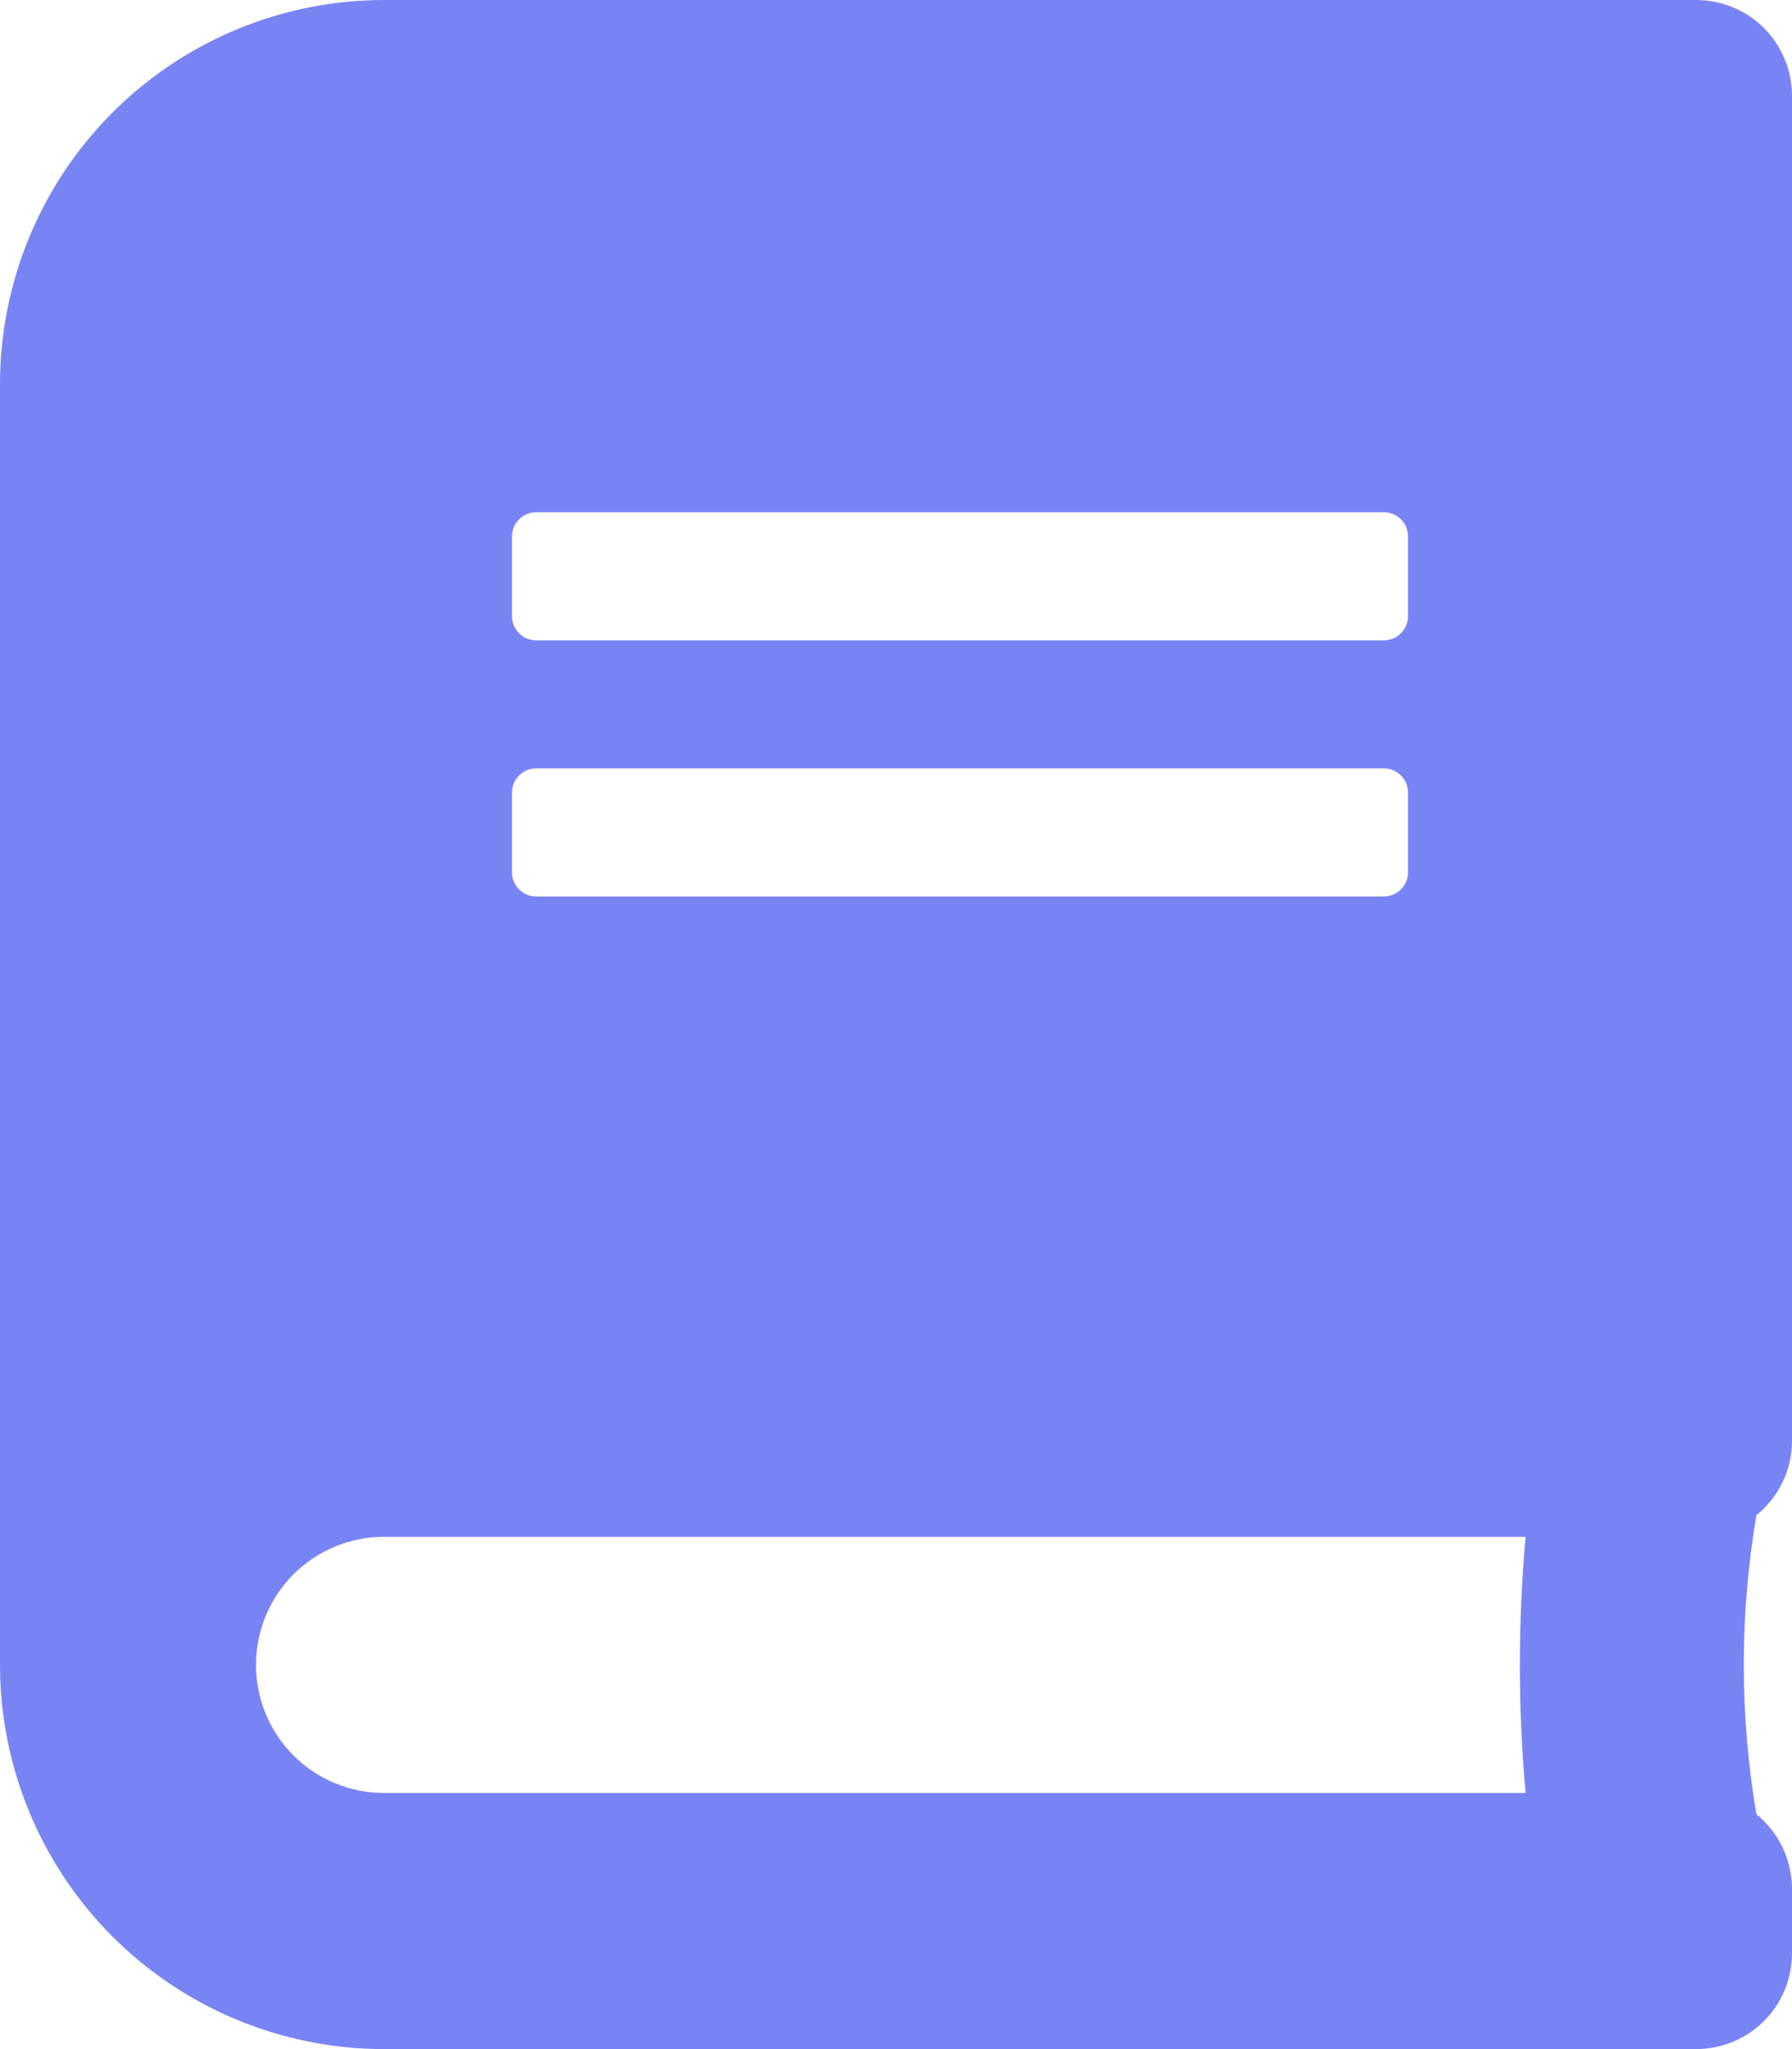 <svg width="21" height="24" viewBox="0 0 21 24" fill="none" xmlns="http://www.w3.org/2000/svg">
<path d="M21 16.875V1.125C21 0.977 20.972 0.831 20.915 0.694C20.859 0.558 20.776 0.433 20.672 0.329C20.567 0.224 20.443 0.141 20.306 0.085C20.17 0.029 20.023 -0 19.875 3.18104e-06H4.5C3.307 0 2.162 0.475 1.318 1.318C0.475 2.162 0 3.307 0 4.5L0 19.5C0 20.693 0.475 21.838 1.318 22.682C2.162 23.525 3.307 24 4.5 24H19.875C20.023 24 20.169 23.971 20.306 23.915C20.443 23.859 20.567 23.776 20.671 23.671C20.776 23.567 20.859 23.443 20.915 23.306C20.971 23.169 21 23.023 21 22.875V22.125C21 21.957 20.962 21.792 20.89 21.64C20.818 21.488 20.713 21.355 20.583 21.249C20.386 20.09 20.386 18.906 20.583 17.747C20.713 17.642 20.818 17.51 20.89 17.359C20.963 17.208 21 17.043 21 16.875ZM6 6.281C6 6.207 6.03 6.135 6.083 6.083C6.135 6.03 6.207 6 6.281 6H16.219C16.293 6 16.365 6.03 16.417 6.083C16.47 6.135 16.5 6.207 16.5 6.281V7.219C16.5 7.293 16.47 7.365 16.417 7.417C16.365 7.47 16.293 7.5 16.219 7.5H6.281C6.207 7.5 6.135 7.47 6.083 7.417C6.03 7.365 6 7.293 6 7.219V6.281ZM6 9.281C6 9.207 6.03 9.135 6.083 9.083C6.135 9.03 6.207 9 6.281 9H16.219C16.293 9 16.365 9.03 16.417 9.083C16.47 9.135 16.5 9.207 16.5 9.281V10.219C16.5 10.293 16.47 10.365 16.417 10.417C16.365 10.47 16.293 10.5 16.219 10.5H6.281C6.207 10.5 6.135 10.47 6.083 10.417C6.03 10.365 6 10.293 6 10.219V9.281ZM17.878 21H4.5C4.102 21 3.721 20.842 3.439 20.561C3.158 20.279 3 19.898 3 19.5C3 19.102 3.158 18.721 3.439 18.439C3.721 18.158 4.102 18 4.5 18H17.878C17.789 18.998 17.789 20.002 17.878 21Z" fill="#7984F4"/>
</svg>
